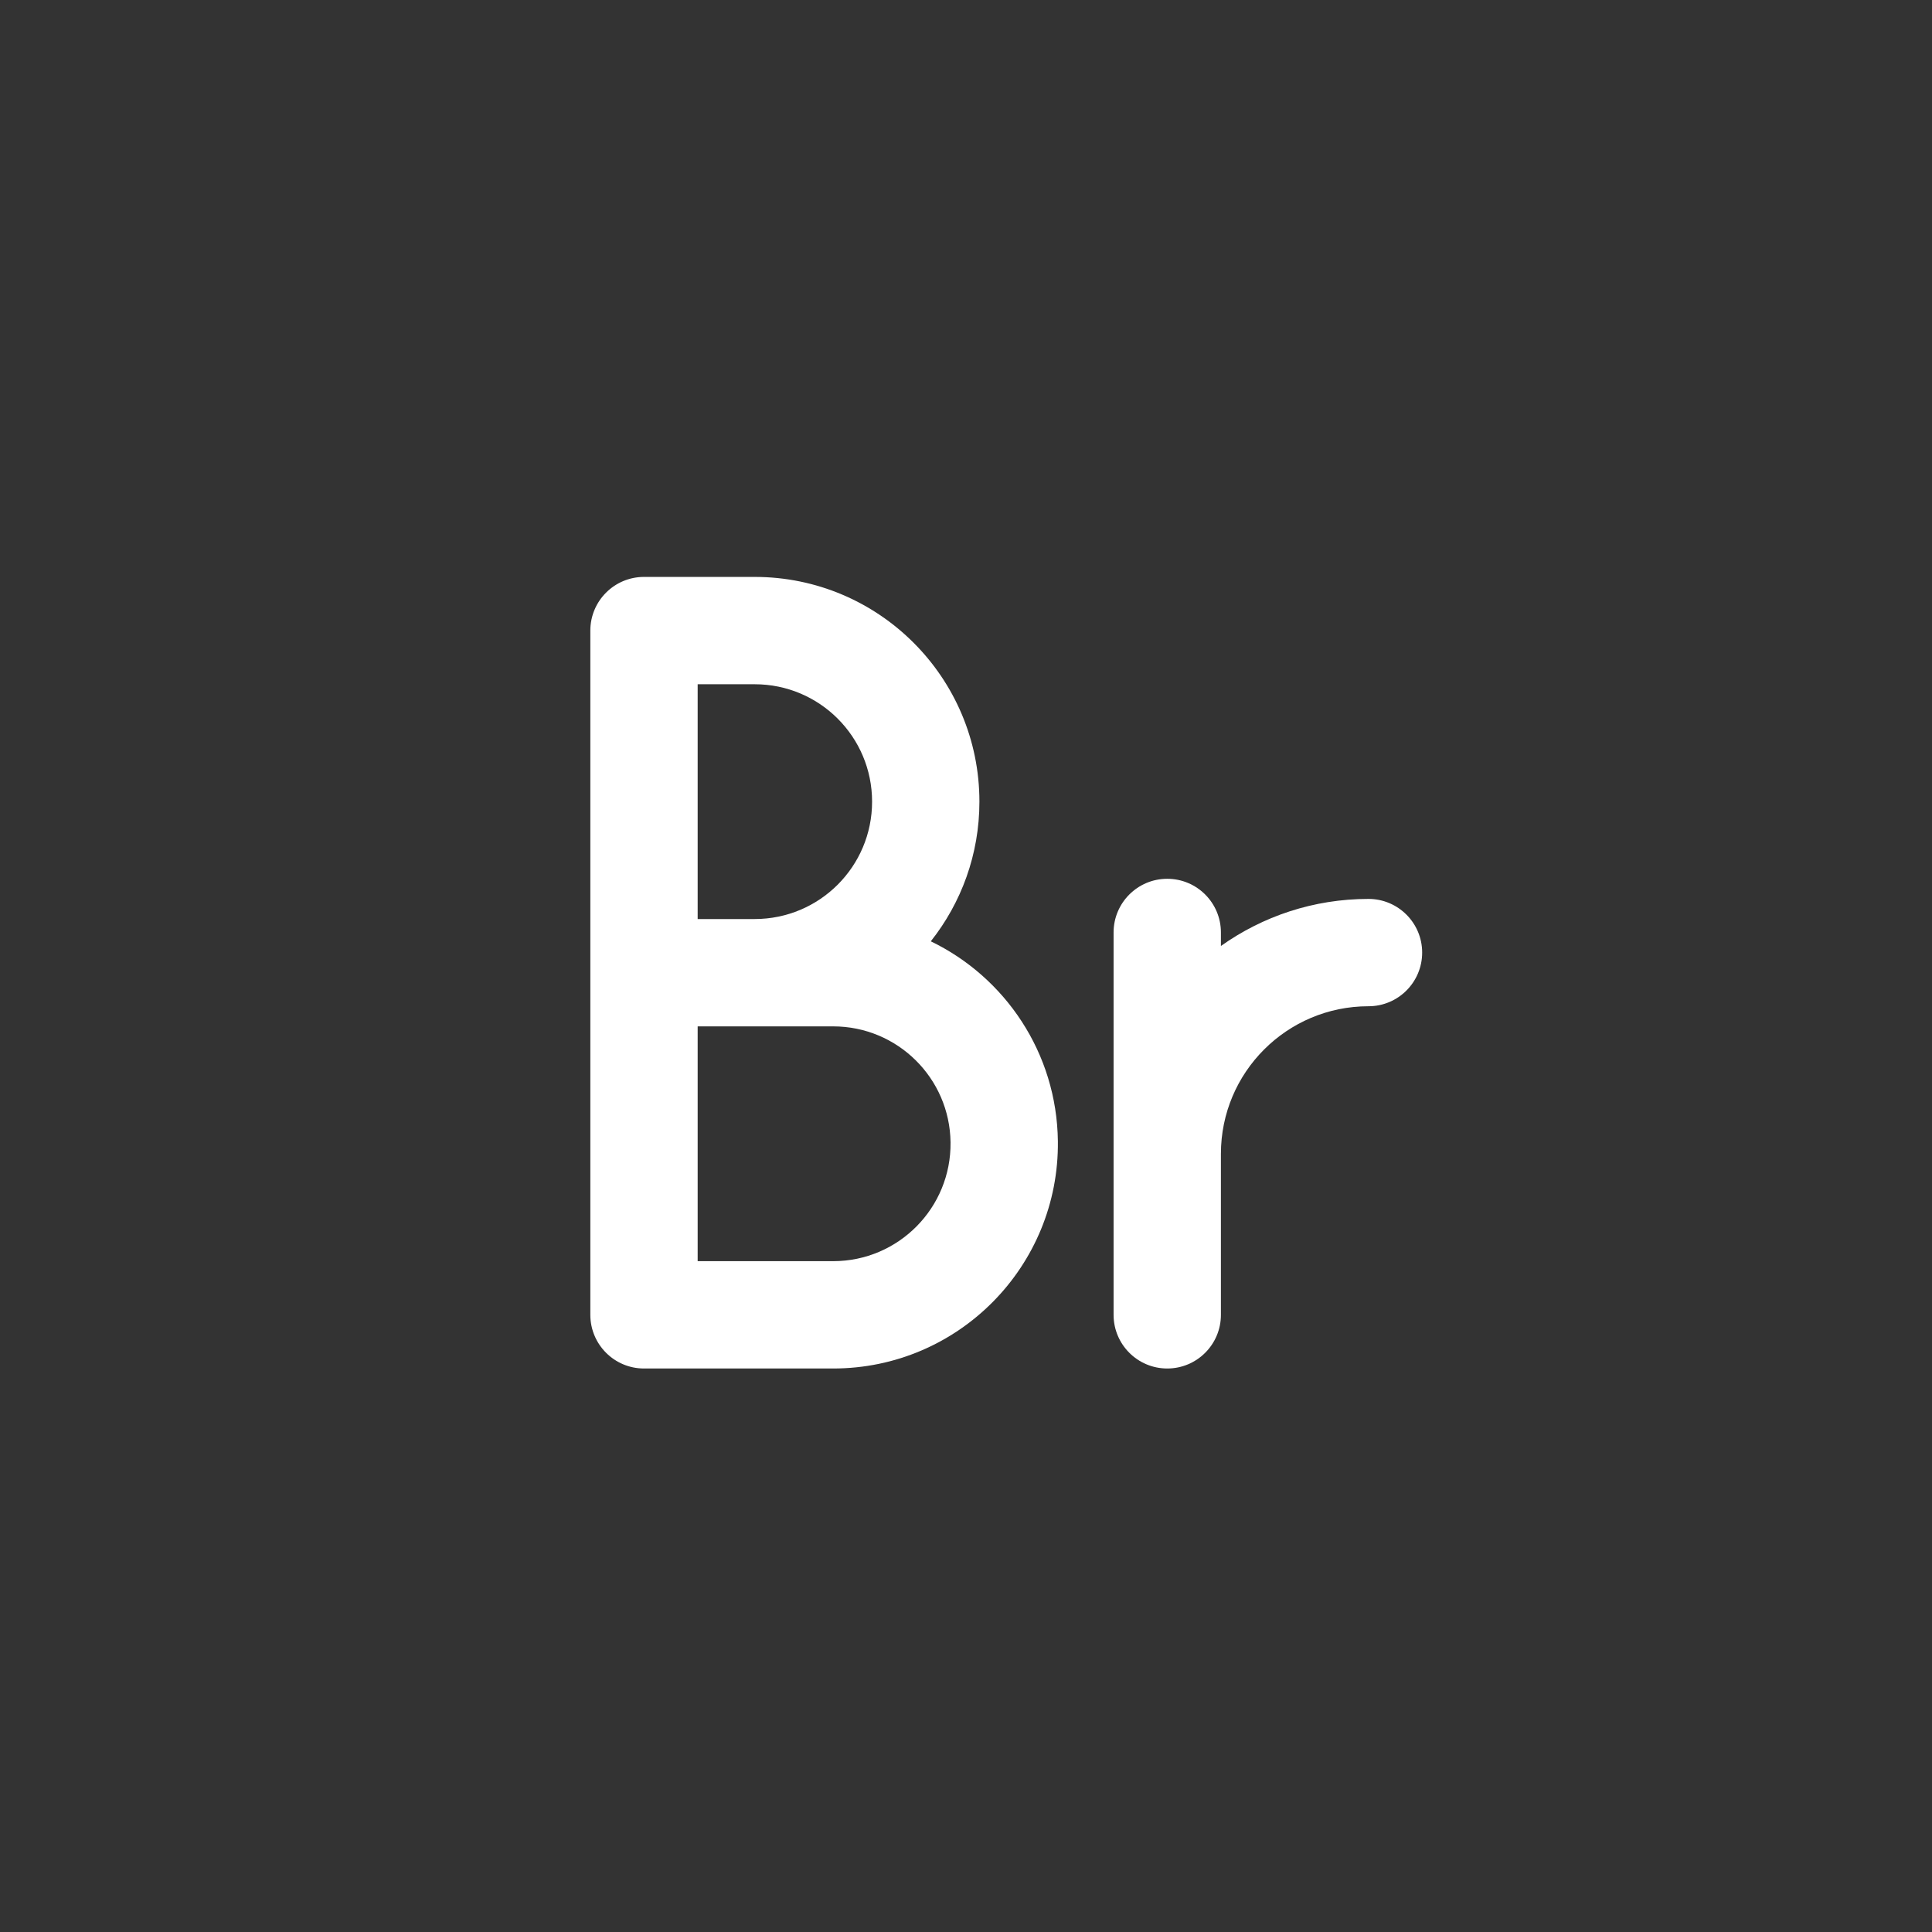 <svg width="36" height="36" viewBox="0 0 36 36" fill="none" xmlns="http://www.w3.org/2000/svg">
<rect x="0" y="0" width="36" height="36" fill="#333333" stroke="none"/>
<path fill-rule="evenodd" clip-rule="evenodd" d="M11 11.75C11 11.198 11.448 10.75 12 10.75H14.062C16.375 10.75 18.25 12.625 18.25 14.938C18.25 15.921 17.911 16.825 17.344 17.54C18.73 18.209 19.692 19.621 19.712 21.263C19.739 23.595 17.857 25.5 15.525 25.5H12C11.448 25.5 11 25.052 11 24.5V11.75ZM13 19.125V23.5H15.525C16.743 23.5 17.726 22.505 17.712 21.287C17.698 20.089 16.723 19.125 15.525 19.125H13ZM13 17.125H14.062C15.271 17.125 16.25 16.146 16.25 14.938C16.25 13.729 15.271 12.75 14.062 12.75H13V17.125Z" fill="white"/>
<path d="M25.5 18.75C23.981 18.75 22.75 19.981 22.75 21.5V24.5C22.75 25.052 22.302 25.5 21.75 25.5C21.198 25.5 20.75 25.052 20.75 24.5V17.375C20.75 16.823 21.198 16.375 21.75 16.375C22.302 16.375 22.75 16.823 22.75 17.375V17.627C23.526 17.075 24.475 16.75 25.5 16.75C26.052 16.75 26.5 17.198 26.5 17.75C26.5 18.302 26.052 18.75 25.5 18.75Z" fill="white"/>
</svg>
